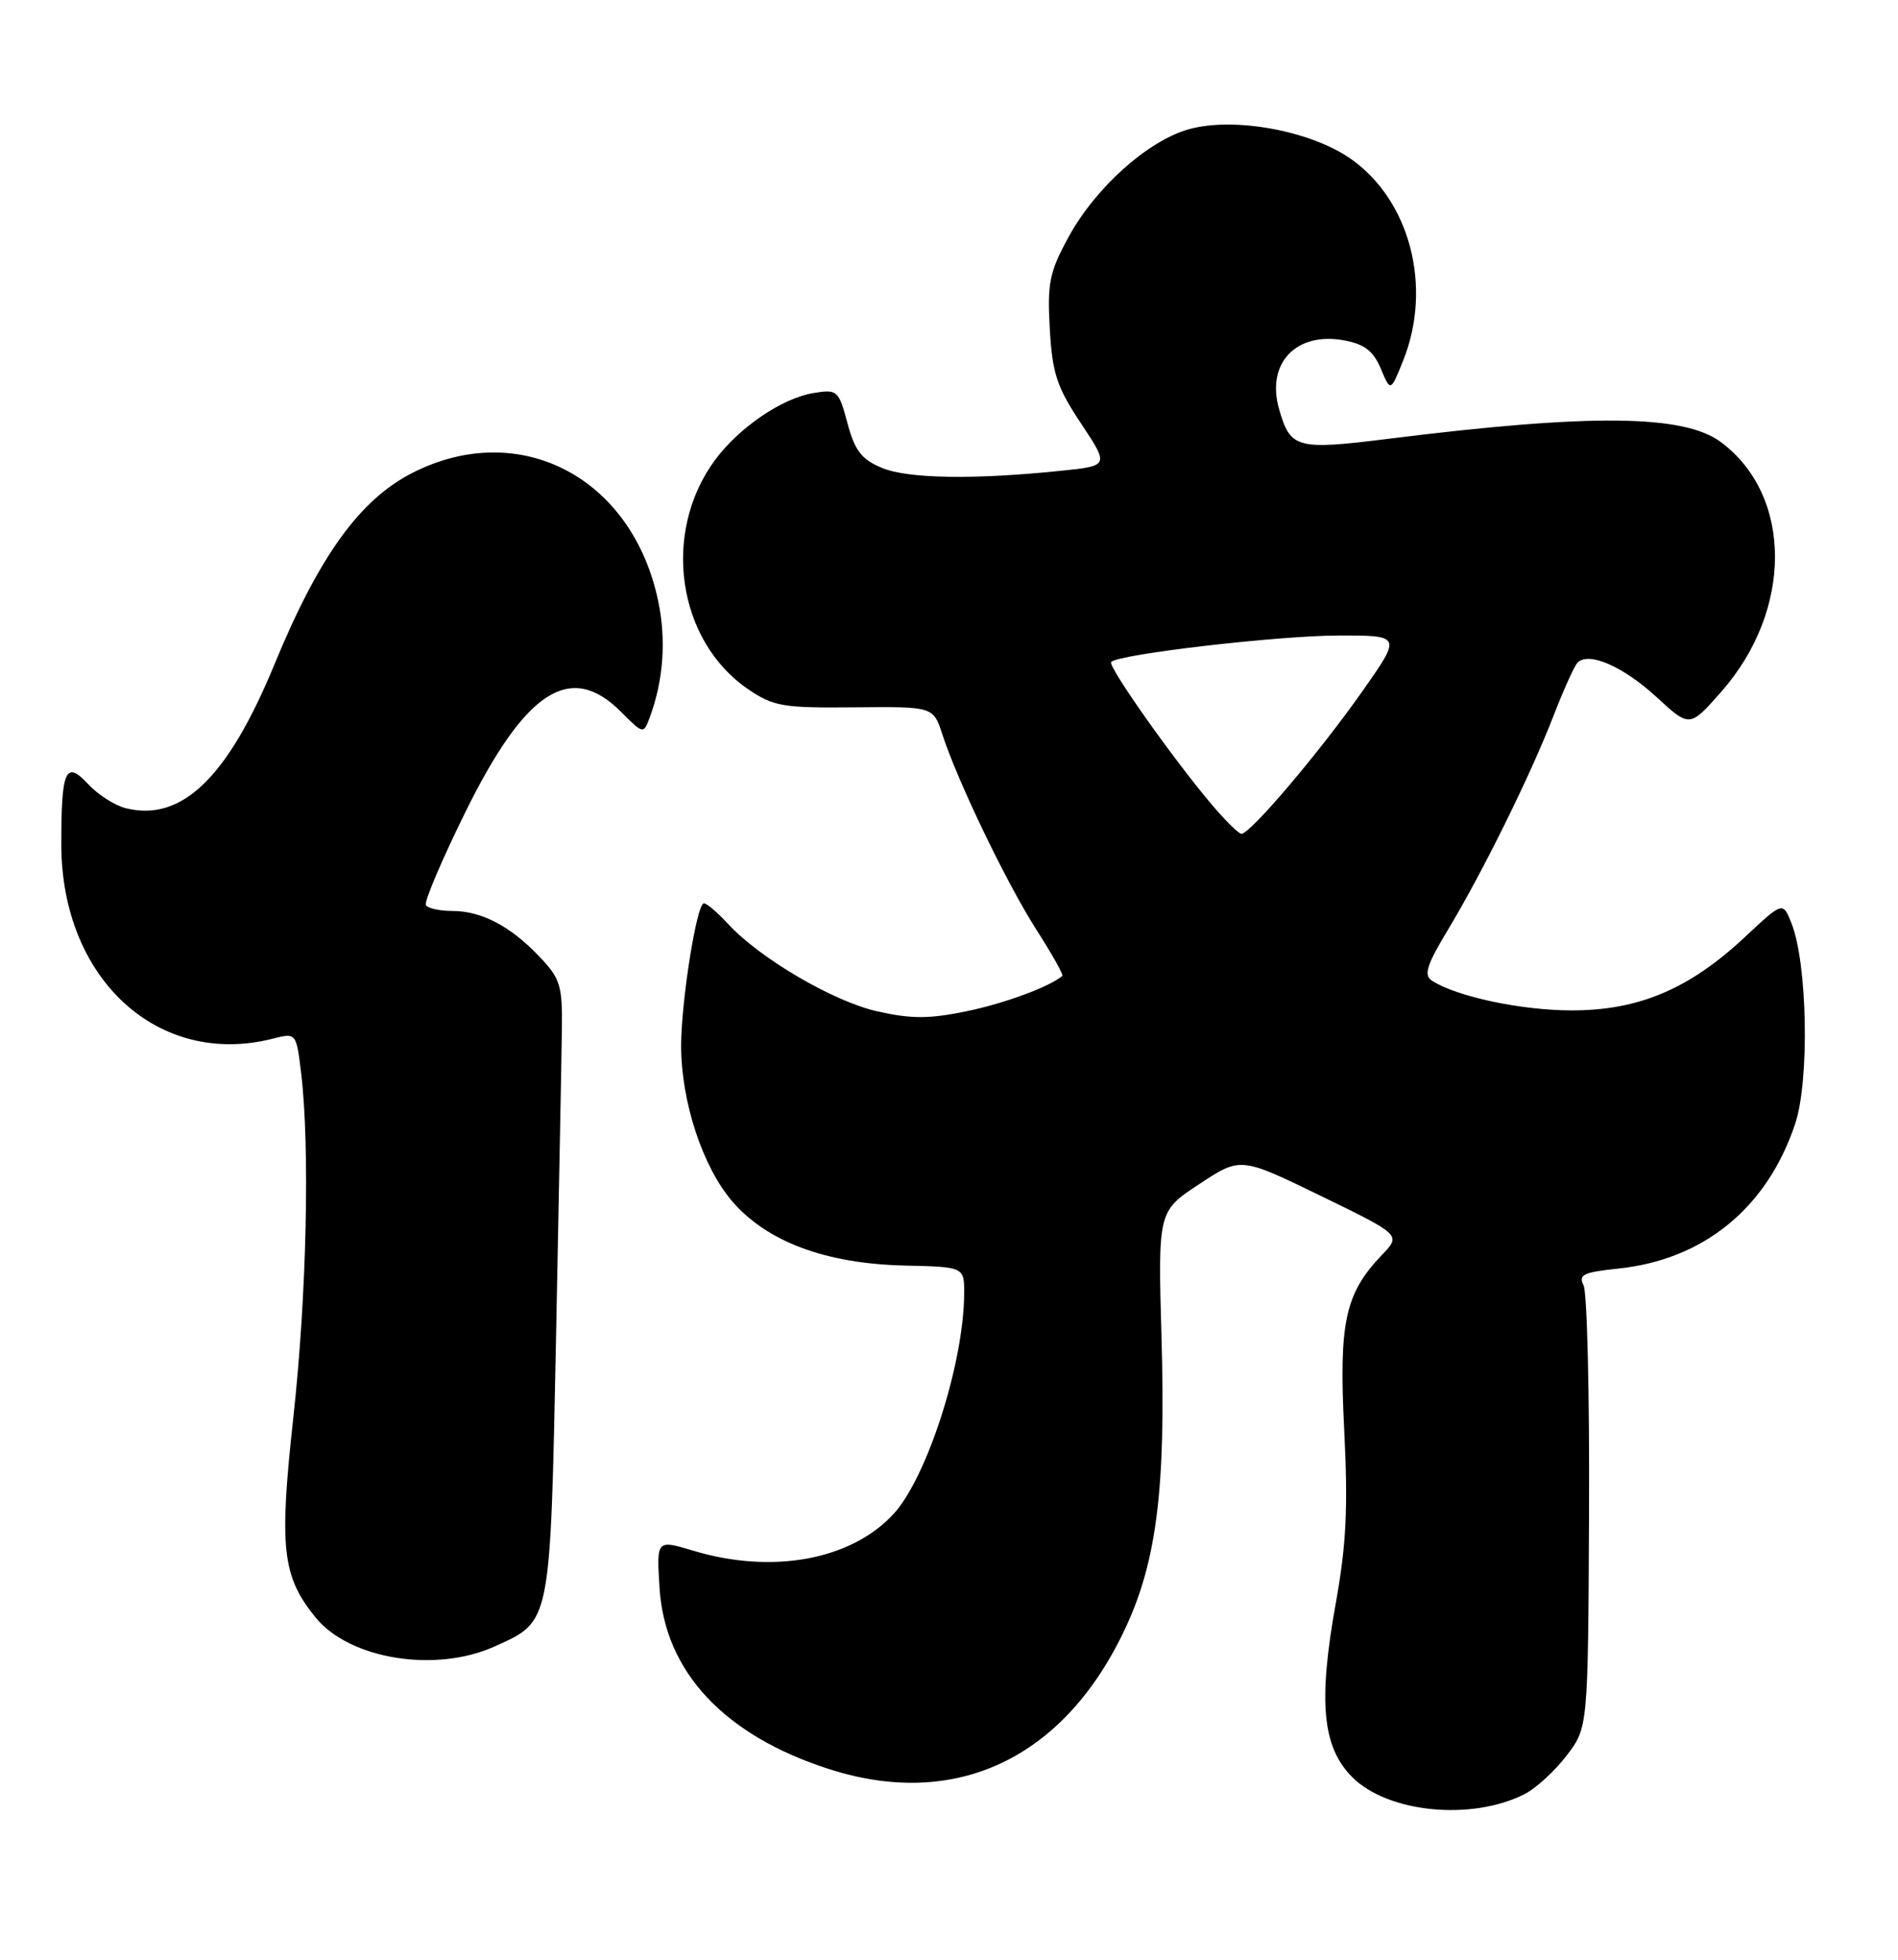<?xml version="1.0" encoding="UTF-8" standalone="no"?>
<!DOCTYPE svg PUBLIC "-//W3C//DTD SVG 1.1//EN" "http://www.w3.org/Graphics/SVG/1.1/DTD/svg11.dtd" >
<svg xmlns="http://www.w3.org/2000/svg" xmlns:xlink="http://www.w3.org/1999/xlink" version="1.1" viewBox="0 0 248 256">
 <g >
 <path fill="currentColor"
d=" M 199.20 234.37 C 200.68 233.62 203.16 231.35 204.70 229.33 C 207.50 225.66 207.50 225.66 207.63 197.58 C 207.70 182.14 207.38 168.77 206.91 167.89 C 206.21 166.52 206.91 166.19 211.40 165.72 C 222.61 164.57 230.92 157.78 234.57 146.78 C 236.45 141.12 236.17 125.89 234.09 120.63 C 232.96 117.76 232.96 117.76 227.97 122.43 C 220.75 129.18 214.16 131.98 205.43 131.99 C 198.85 132.00 190.34 130.20 187.11 128.11 C 185.99 127.38 186.40 126.09 189.25 121.36 C 193.75 113.89 200.00 101.22 202.99 93.50 C 204.27 90.20 205.66 87.11 206.08 86.62 C 207.47 85.04 212.04 87.00 216.45 91.06 C 220.78 95.05 220.78 95.05 224.91 90.36 C 234.28 79.73 234.26 64.76 224.87 57.76 C 220.04 54.14 207.87 54.02 181.50 57.31 C 169.40 58.82 168.61 58.61 167.13 53.44 C 165.41 47.44 169.37 43.28 175.68 44.47 C 178.29 44.96 179.46 45.87 180.42 48.16 C 181.70 51.20 181.70 51.20 183.35 47.08 C 187.20 37.46 184.23 26.12 176.44 20.71 C 171.18 17.06 161.26 15.25 155.39 16.87 C 150.01 18.35 143.14 24.50 139.61 30.98 C 137.12 35.54 136.83 36.99 137.17 42.96 C 137.50 48.77 138.08 50.55 141.24 55.30 C 144.92 60.85 144.92 60.85 138.71 61.49 C 127.27 62.68 118.59 62.54 115.21 61.11 C 112.56 60.00 111.68 58.85 110.73 55.27 C 109.58 50.99 109.41 50.83 106.32 51.34 C 102.20 52.00 96.58 55.83 93.42 60.10 C 86.43 69.58 88.47 83.69 97.74 90.02 C 101.07 92.29 102.27 92.49 111.66 92.40 C 121.94 92.30 121.94 92.30 123.12 95.90 C 125.11 102.04 131.52 115.34 135.40 121.42 C 137.45 124.61 138.98 127.34 138.81 127.48 C 137.15 128.90 131.28 131.07 126.30 132.10 C 121.42 133.11 119.08 133.11 114.66 132.12 C 108.89 130.83 99.23 125.17 95.08 120.64 C 93.74 119.19 92.35 118.00 91.97 118.00 C 91.04 118.00 89.00 130.80 89.00 136.63 C 89.00 143.87 91.80 152.41 95.65 156.90 C 100.20 162.21 107.88 165.08 118.23 165.32 C 126.00 165.50 126.00 165.50 125.98 169.00 C 125.94 178.08 121.10 193.12 116.70 197.83 C 111.13 203.81 100.86 205.67 90.55 202.56 C 85.78 201.13 85.78 201.13 86.18 207.45 C 86.87 218.38 94.63 226.68 108.28 231.08 C 124.93 236.45 139.12 229.70 147.08 212.62 C 151.14 203.90 152.33 194.35 151.77 174.86 C 151.30 158.23 151.30 158.23 156.70 154.68 C 162.09 151.12 162.09 151.12 172.58 156.22 C 183.07 161.32 183.07 161.32 180.59 163.91 C 175.73 168.98 174.93 172.72 175.64 186.82 C 176.15 196.96 175.92 201.77 174.53 209.47 C 172.22 222.32 172.78 228.24 176.69 232.15 C 181.35 236.81 192.25 237.88 199.20 234.37 Z  M 64.67 215.06 C 72.03 211.72 71.89 212.43 72.66 174.45 C 73.03 155.78 73.38 137.72 73.42 134.31 C 73.49 128.76 73.20 127.81 70.50 124.98 C 66.70 120.98 62.92 119.00 59.11 119.00 C 57.46 119.00 55.91 118.66 55.65 118.24 C 55.39 117.82 57.73 112.32 60.84 106.02 C 68.66 90.18 74.54 86.39 81.12 92.96 C 84.07 95.92 84.08 95.92 84.90 93.71 C 86.68 88.92 87.07 83.63 86.01 78.56 C 82.65 62.37 67.93 54.66 53.93 61.75 C 47.02 65.25 41.69 72.64 35.86 86.79 C 29.76 101.59 23.74 107.41 16.41 105.57 C 14.99 105.21 12.79 103.80 11.53 102.44 C 8.57 99.25 8.00 100.55 8.01 110.33 C 8.03 127.87 20.66 139.47 35.61 135.69 C 38.71 134.90 38.71 134.90 39.35 140.20 C 40.51 149.90 40.07 169.32 38.33 185.14 C 36.45 202.25 36.86 205.90 41.23 211.29 C 45.68 216.76 56.94 218.57 64.67 215.06 Z  M 158.39 105.17 C 153.22 99.07 144.69 86.98 145.19 86.47 C 146.21 85.45 166.94 83.04 174.82 83.02 C 183.14 83.00 183.14 83.00 178.05 90.25 C 172.41 98.28 163.27 109.05 162.19 108.92 C 161.81 108.87 160.10 107.18 158.39 105.17 Z "/>
</g>
</svg>